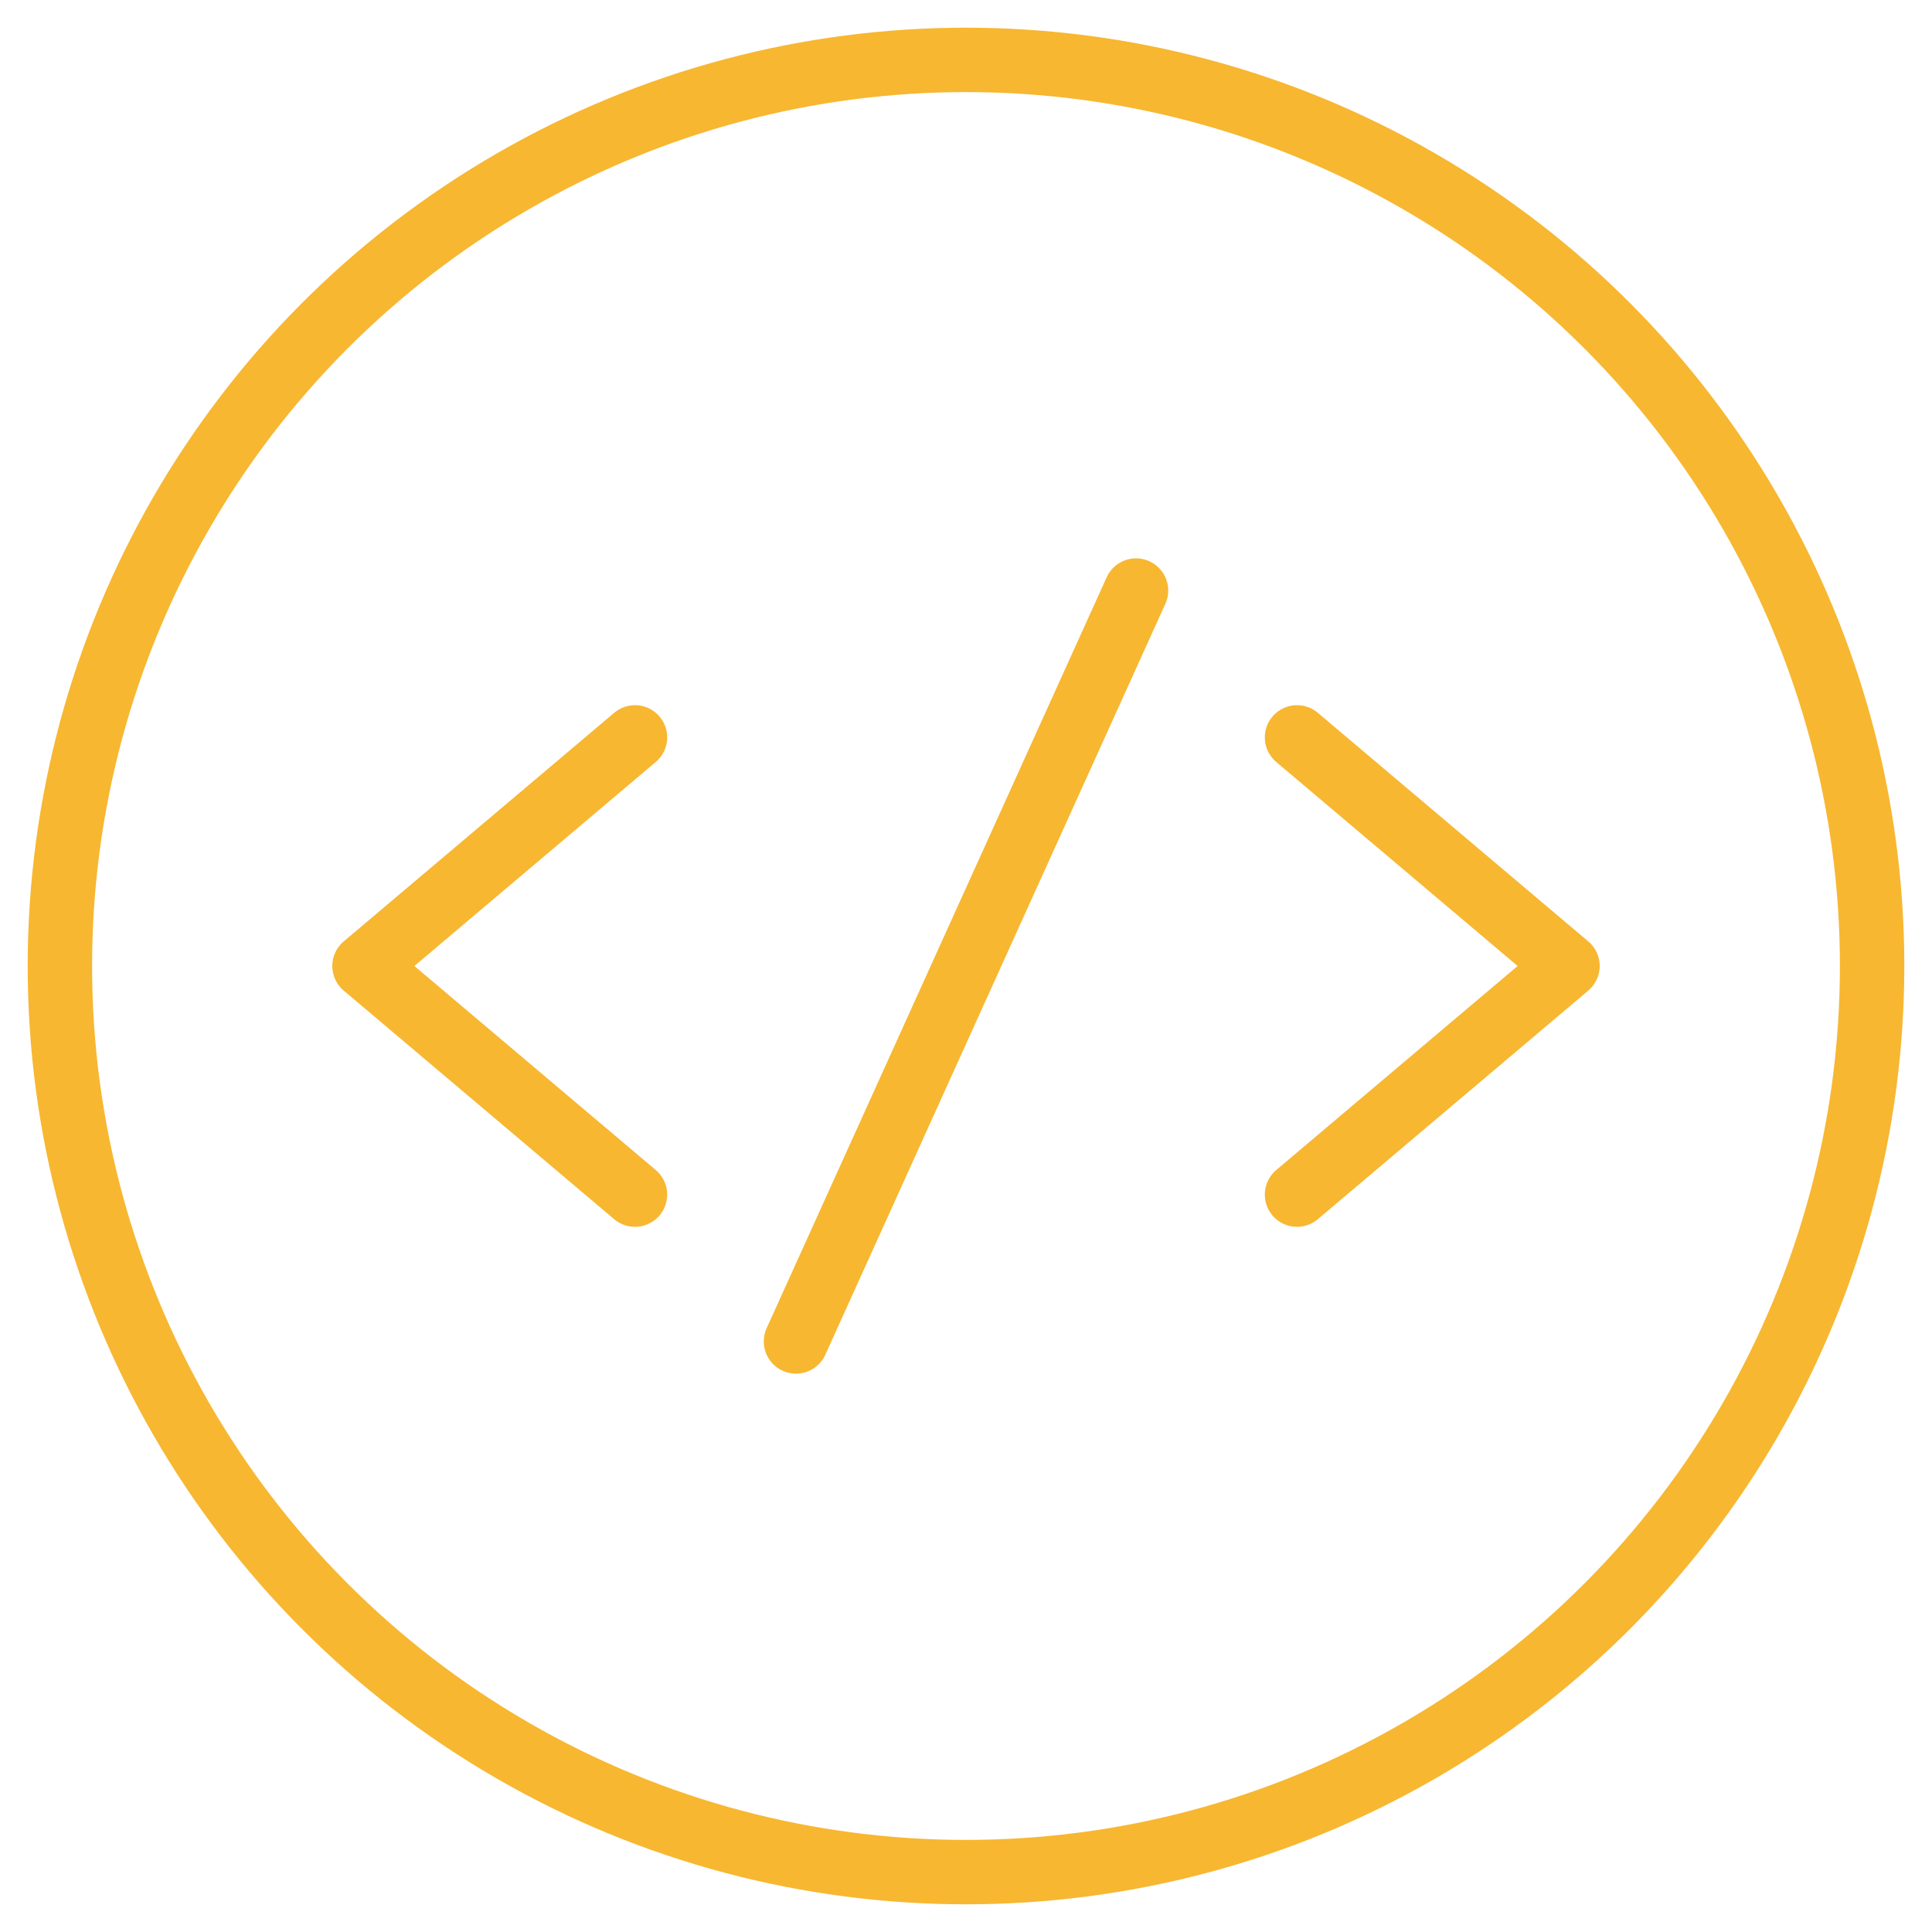 <?xml version="1.0" encoding="utf-8"?>
<!-- Generator: Adobe Illustrator 22.1.0, SVG Export Plug-In . SVG Version: 6.00 Build 0)  -->
<svg version="1.1" id="Layer_1" xmlns="http://www.w3.org/2000/svg" xmlns:xlink="http://www.w3.org/1999/xlink" x="0px" y="0px"
	 viewBox="0 0 300 300" style="enable-background:new 0 0 300 300;" xml:space="preserve">
<style type="text/css">
	.st0{fill:none;stroke:#F7B731;stroke-width:10;stroke-miterlimit:10;}
	.st1{fill:none;stroke:#F7B731;stroke-width:10;stroke-linecap:round;stroke-linejoin:round;stroke-miterlimit:10;}
</style>
<circle id="outer-circle" class="st0" cx="150" cy="150" r="140.7"/>
<g id="closing-tag">
	<polyline id="closing-bracket1" class="st1" points="98.6,185.5 56.6,150 98.6,114.5 	"/>
	<polyline id="closing-bracket2" class="st1" points="201.4,185.5 243.4,150 201.4,114.5 	"/>
	<line id="slash" class="st1" x1="123.6" y1="208.3" x2="176.4" y2="91.7"/>
</g>
</svg>
